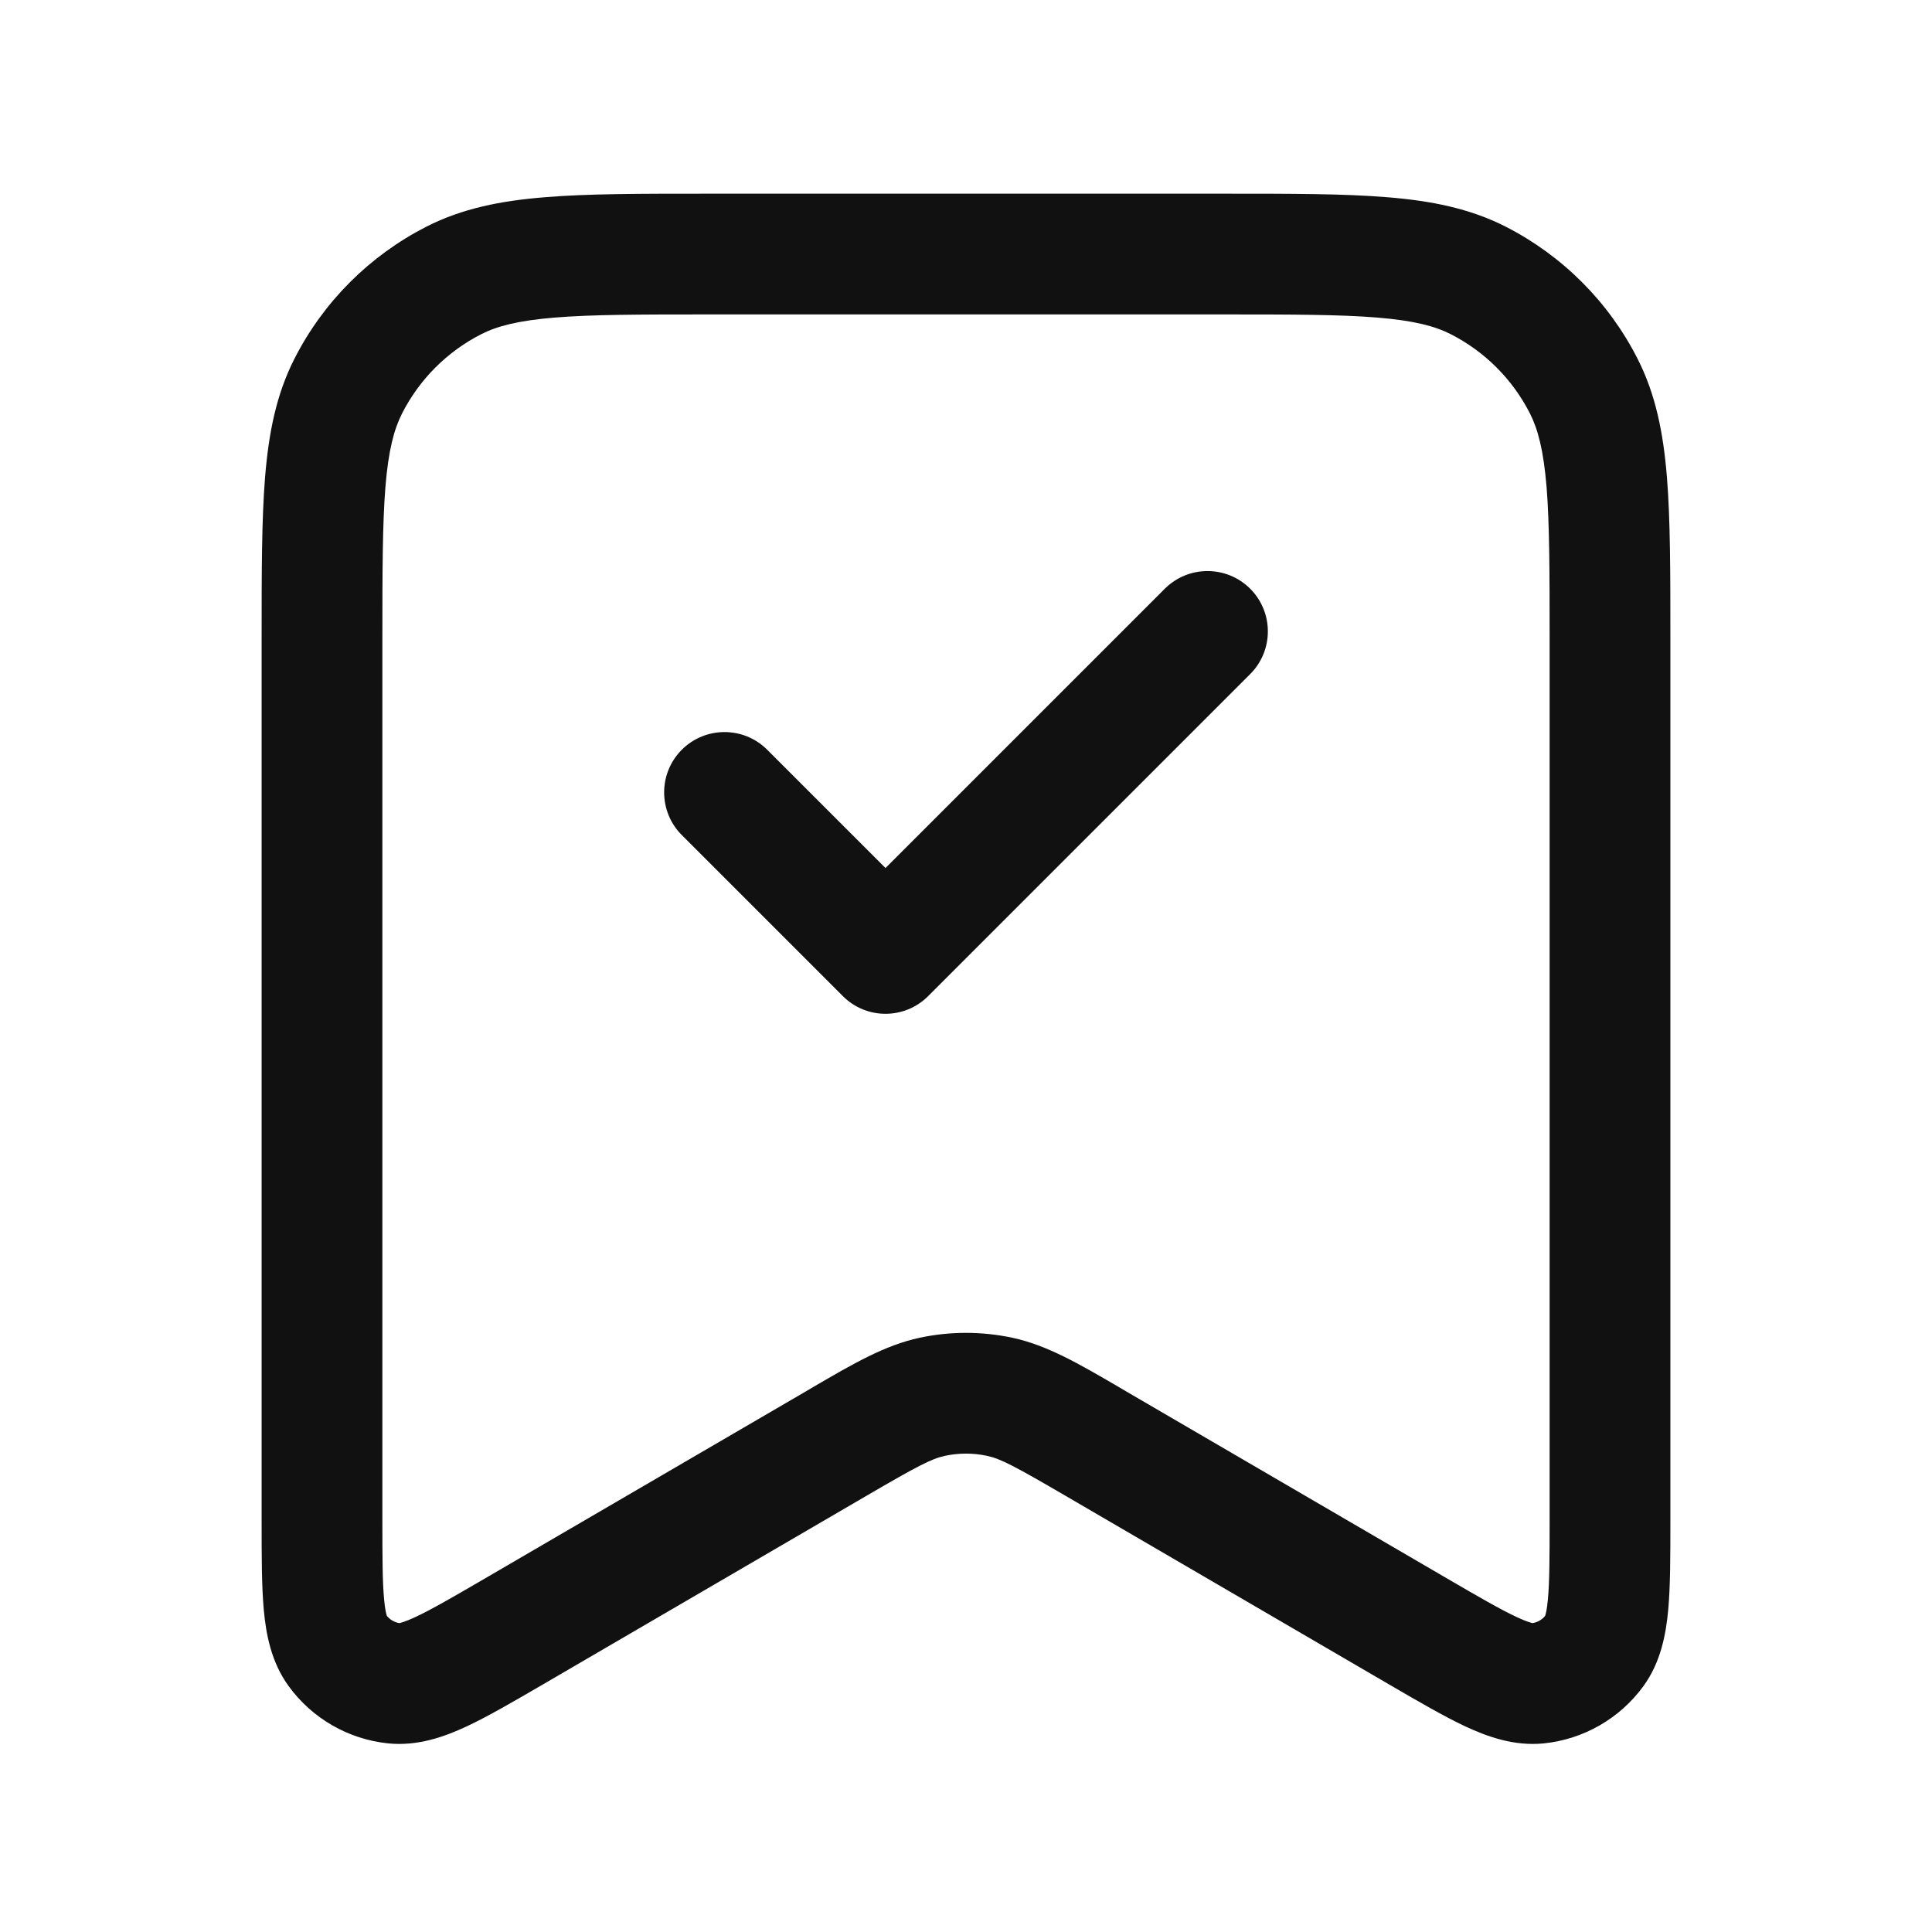 <svg width="24" height="24" viewBox="0 0 24 24" fill="none" xmlns="http://www.w3.org/2000/svg">
<path fill-rule="evenodd" clip-rule="evenodd" d="M8.768 2.406H15.232C16.045 2.406 16.701 2.406 17.232 2.45C17.778 2.494 18.258 2.589 18.703 2.815C19.408 3.175 19.982 3.748 20.341 4.454C20.568 4.898 20.662 5.378 20.707 5.925C20.75 6.456 20.75 7.111 20.75 7.924V18.905C20.75 19.333 20.75 19.704 20.723 20C20.695 20.3 20.632 20.647 20.415 20.946C20.122 21.348 19.672 21.606 19.178 21.657C18.81 21.694 18.478 21.574 18.205 21.447C17.936 21.321 17.615 21.134 17.246 20.919L13.234 18.58C12.603 18.212 12.429 18.121 12.262 18.085C12.089 18.048 11.911 18.048 11.738 18.085C11.571 18.121 11.397 18.212 10.766 18.58L6.754 20.919C6.385 21.134 6.064 21.321 5.795 21.447C5.522 21.574 5.19 21.694 4.822 21.657C4.328 21.606 3.878 21.348 3.586 20.946C3.368 20.647 3.305 20.3 3.277 20C3.25 19.704 3.25 19.333 3.25 18.905V7.924C3.25 7.111 3.25 6.456 3.293 5.925C3.338 5.378 3.432 4.898 3.659 4.454C4.018 3.748 4.592 3.175 5.298 2.815C5.742 2.589 6.222 2.494 6.769 2.45C7.299 2.406 7.955 2.406 8.768 2.406ZM6.891 3.945C6.437 3.982 6.176 4.051 5.979 4.151C5.555 4.367 5.211 4.711 4.995 5.135C4.895 5.332 4.825 5.593 4.788 6.047C4.751 6.51 4.75 7.104 4.75 7.956V18.871C4.75 19.343 4.751 19.644 4.771 19.863C4.783 20 4.8 20.057 4.806 20.073C4.845 20.121 4.9 20.153 4.962 20.163C4.978 20.159 5.037 20.145 5.161 20.087C5.36 19.994 5.621 19.843 6.028 19.606L10.011 17.284C10.04 17.267 10.07 17.249 10.099 17.232C10.599 16.94 10.992 16.711 11.424 16.618C11.804 16.537 12.196 16.537 12.576 16.618C13.008 16.711 13.401 16.94 13.901 17.232C13.93 17.249 13.96 17.267 13.989 17.284L17.972 19.606C18.379 19.843 18.64 19.994 18.839 20.087C18.963 20.145 19.022 20.159 19.038 20.163C19.1 20.153 19.155 20.121 19.194 20.073C19.2 20.057 19.217 20 19.229 19.863C19.249 19.644 19.25 19.343 19.25 18.871V7.956C19.25 7.104 19.249 6.51 19.212 6.047C19.174 5.593 19.105 5.332 19.005 5.135C18.789 4.711 18.445 4.367 18.021 4.151C17.824 4.051 17.563 3.982 17.109 3.945C16.647 3.907 16.052 3.906 15.2 3.906H8.8C7.948 3.906 7.353 3.907 6.891 3.945ZM15.53 7.313C15.823 7.606 15.823 8.081 15.53 8.374L11.53 12.374C11.237 12.667 10.763 12.667 10.47 12.374L8.47 10.374C8.177 10.081 8.177 9.606 8.47 9.313C8.763 9.021 9.237 9.021 9.53 9.313L11 10.783L14.47 7.313C14.763 7.021 15.237 7.021 15.53 7.313Z" fill="#111111"/>
</svg>

